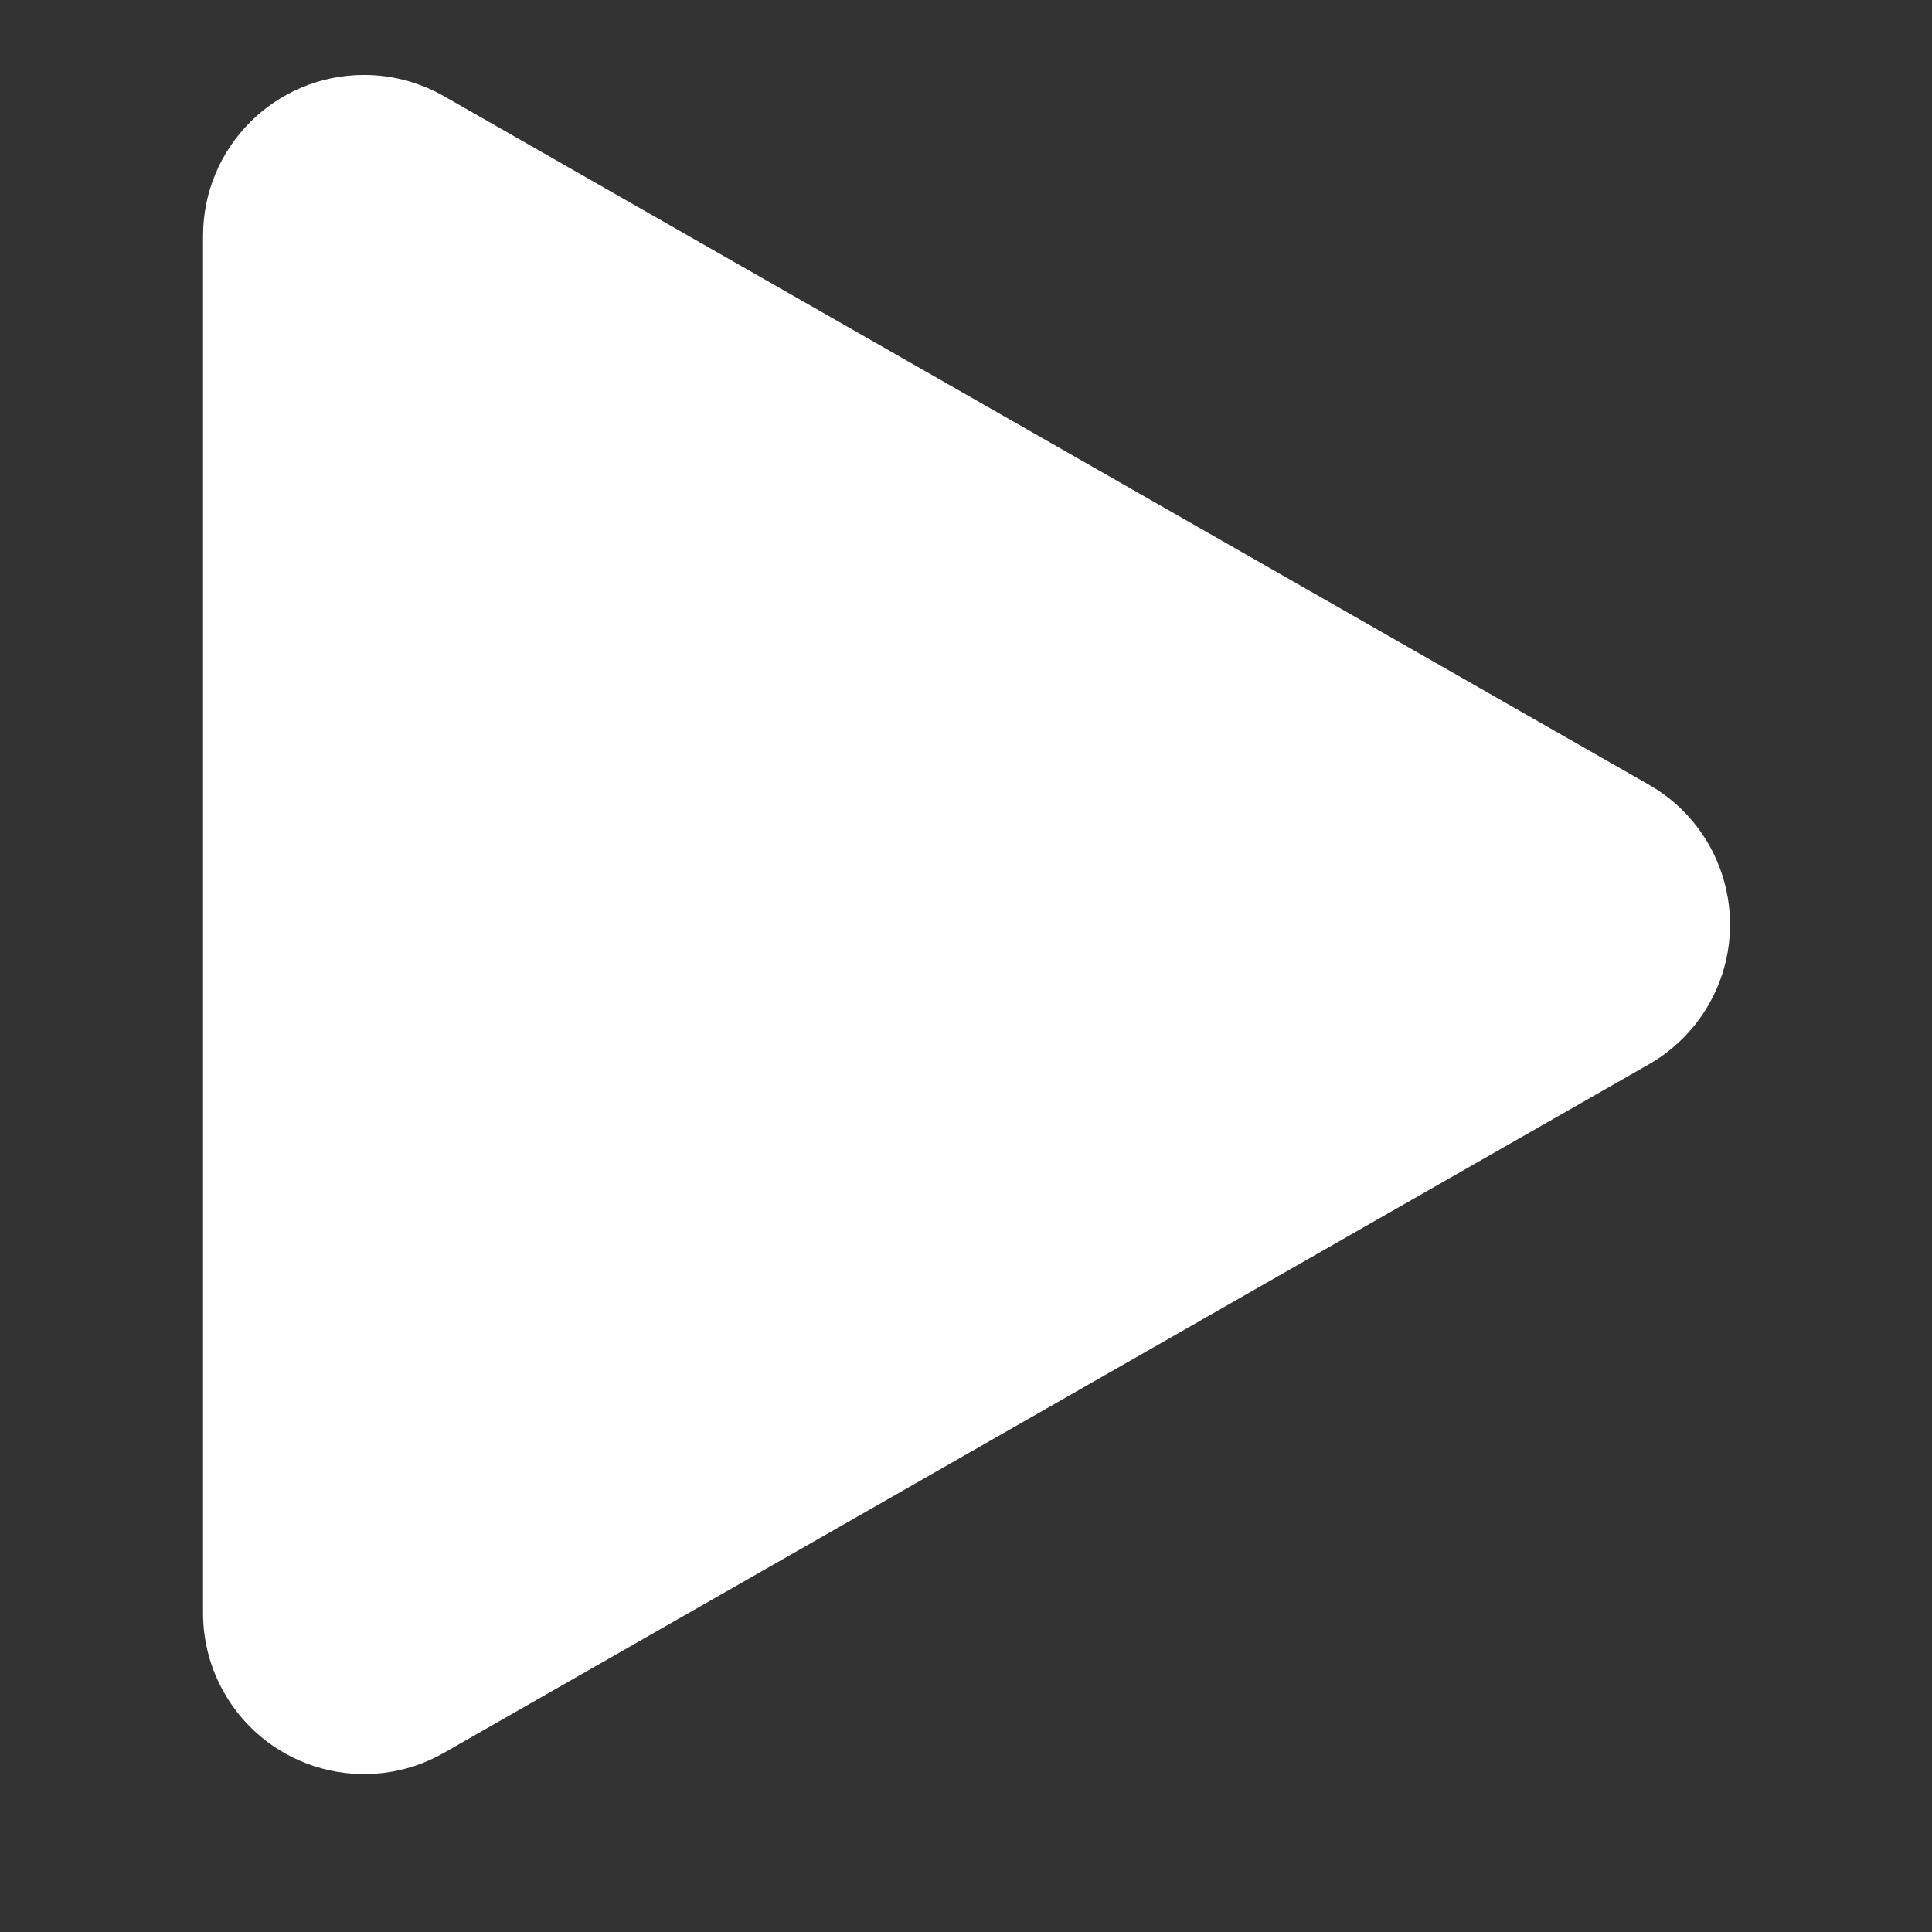 <svg xmlns="http://www.w3.org/2000/svg" width="512" height="512" version="1.1" style=""><rect width="100%" height="100%" fill="#333333" stroke="none"/><rect id="backgroundrect" width="100%" height="100%" x="0" y="0" fill="none" stroke="none"/>
 <title>triangle-filled</title>

 <g style="" class="currentLayer">
  <title>Layer 1</title>
  <g transform="rotate(90 256.148,245.005) " fill-rule="evenodd" fill="#ffffff" id="Page-1" class="selected" fill-opacity="1">
   <g fill="#ffffff" id="drop" fill-opacity="1">
    <path id="Combined-Shape" d="m277.313,48.296c6.615,3.78 12.097,9.262 15.876,15.876l182.478,319.336c11.691,20.459 4.583,46.523 -15.876,58.214c-6.447,3.684 -13.743,5.622 -21.169,5.622l-364.955,0c-23.564,0 -42.667,-19.103 -42.667,-42.667c0,-7.425 1.938,-14.722 5.622,-21.169l182.478,-319.336c11.691,-20.459 37.754,-27.568 58.214,-15.876z" fill="#ffffff" fill-opacity="1"/>
   </g>
  </g>
 </g>
</svg>